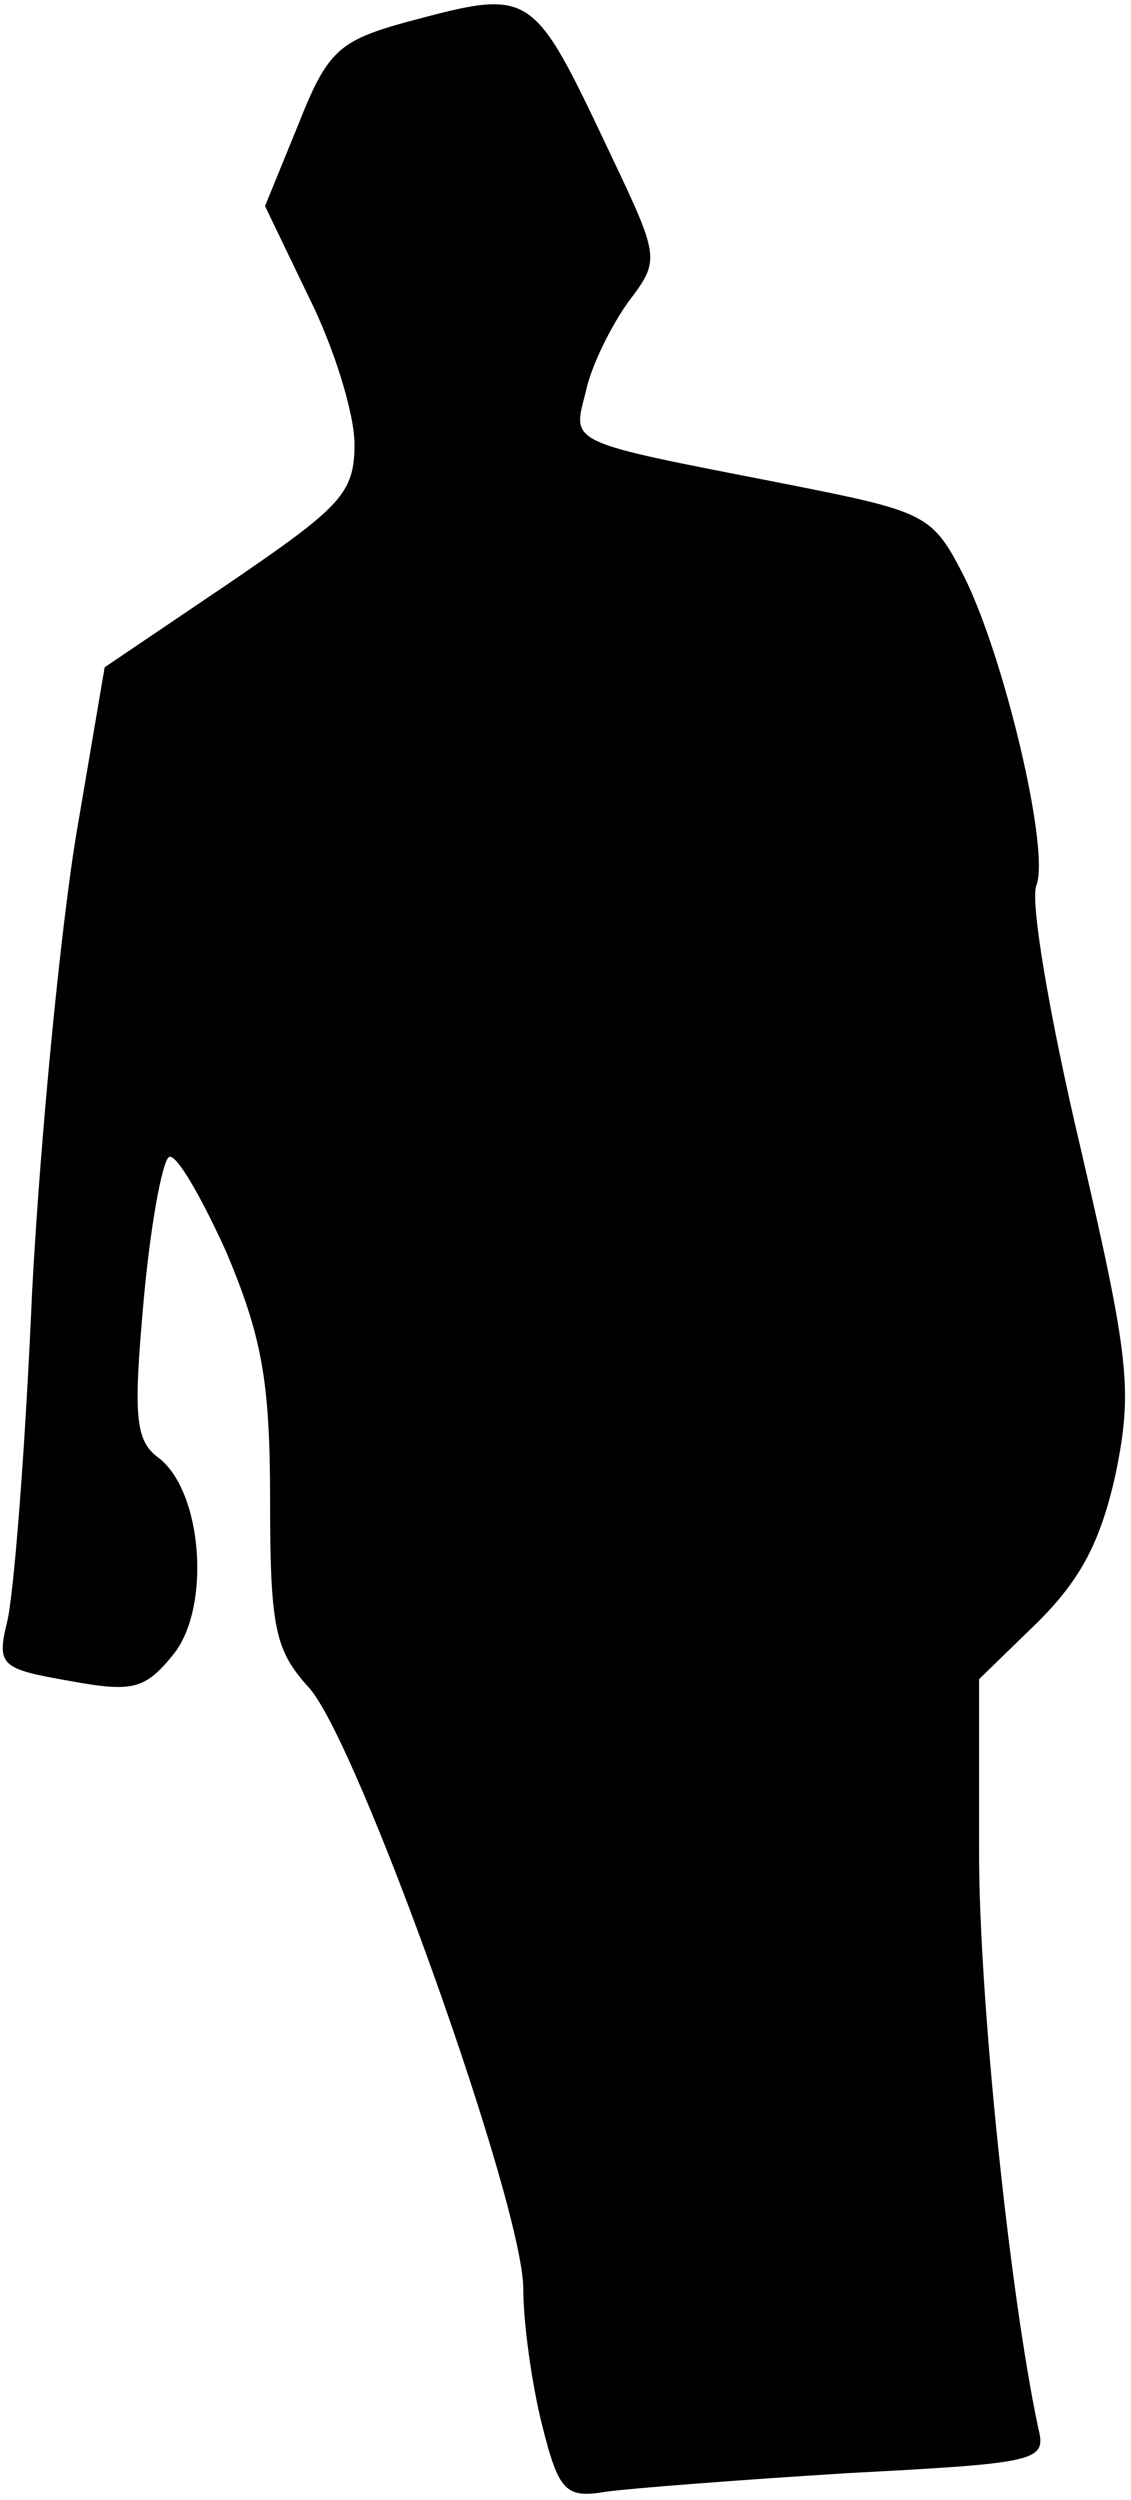 <?xml version="1.0" standalone="no"?>
<!DOCTYPE svg PUBLIC "-//W3C//DTD SVG 20010904//EN"
 "http://www.w3.org/TR/2001/REC-SVG-20010904/DTD/svg10.dtd">
<svg version="1.0" xmlns="http://www.w3.org/2000/svg"
 width="67pt" height="148pt" viewBox="0 0 67 148"
 preserveAspectRatio="xMidYMid meet">
<g transform="translate(0,148) scale(0.1,-0.1)"
fill="#000000" stroke="none">
<path fill="#000000" stroke="none" d="M241 1467 c-40 -11 -47 -17 -64 -60
l-20 -49 26 -54 c15 -30 27 -69 27 -87 0 -29 -8 -37 -74 -82 l-74 -50 -17
-100 c-9 -55 -21 -176 -26 -270 -4 -93 -11 -182 -15 -196 -6 -25 -3 -27 37
-34 38 -7 45 -5 62 16 22 28 17 96 -9 116 -14 10 -15 25 -9 92 4 45 11 83 15
86 4 3 19 -23 34 -56 21 -50 26 -76 26 -147 0 -76 3 -89 23 -111 29 -32 127
-306 127 -356 0 -20 5 -56 11 -80 10 -40 14 -44 38 -40 14 2 79 7 143 11 114
6 118 7 113 27 -17 80 -35 254 -35 340 l0 103 35 34 c25 25 37 47 46 88 10 49
8 68 -21 193 -18 76 -30 146 -26 155 8 21 -19 135 -43 183 -19 37 -22 38 -108
55 -128 25 -124 23 -116 54 3 15 15 39 25 53 19 25 19 26 -10 87 -47 99 -46
99 -121 79z"/>
</g>
</svg>
